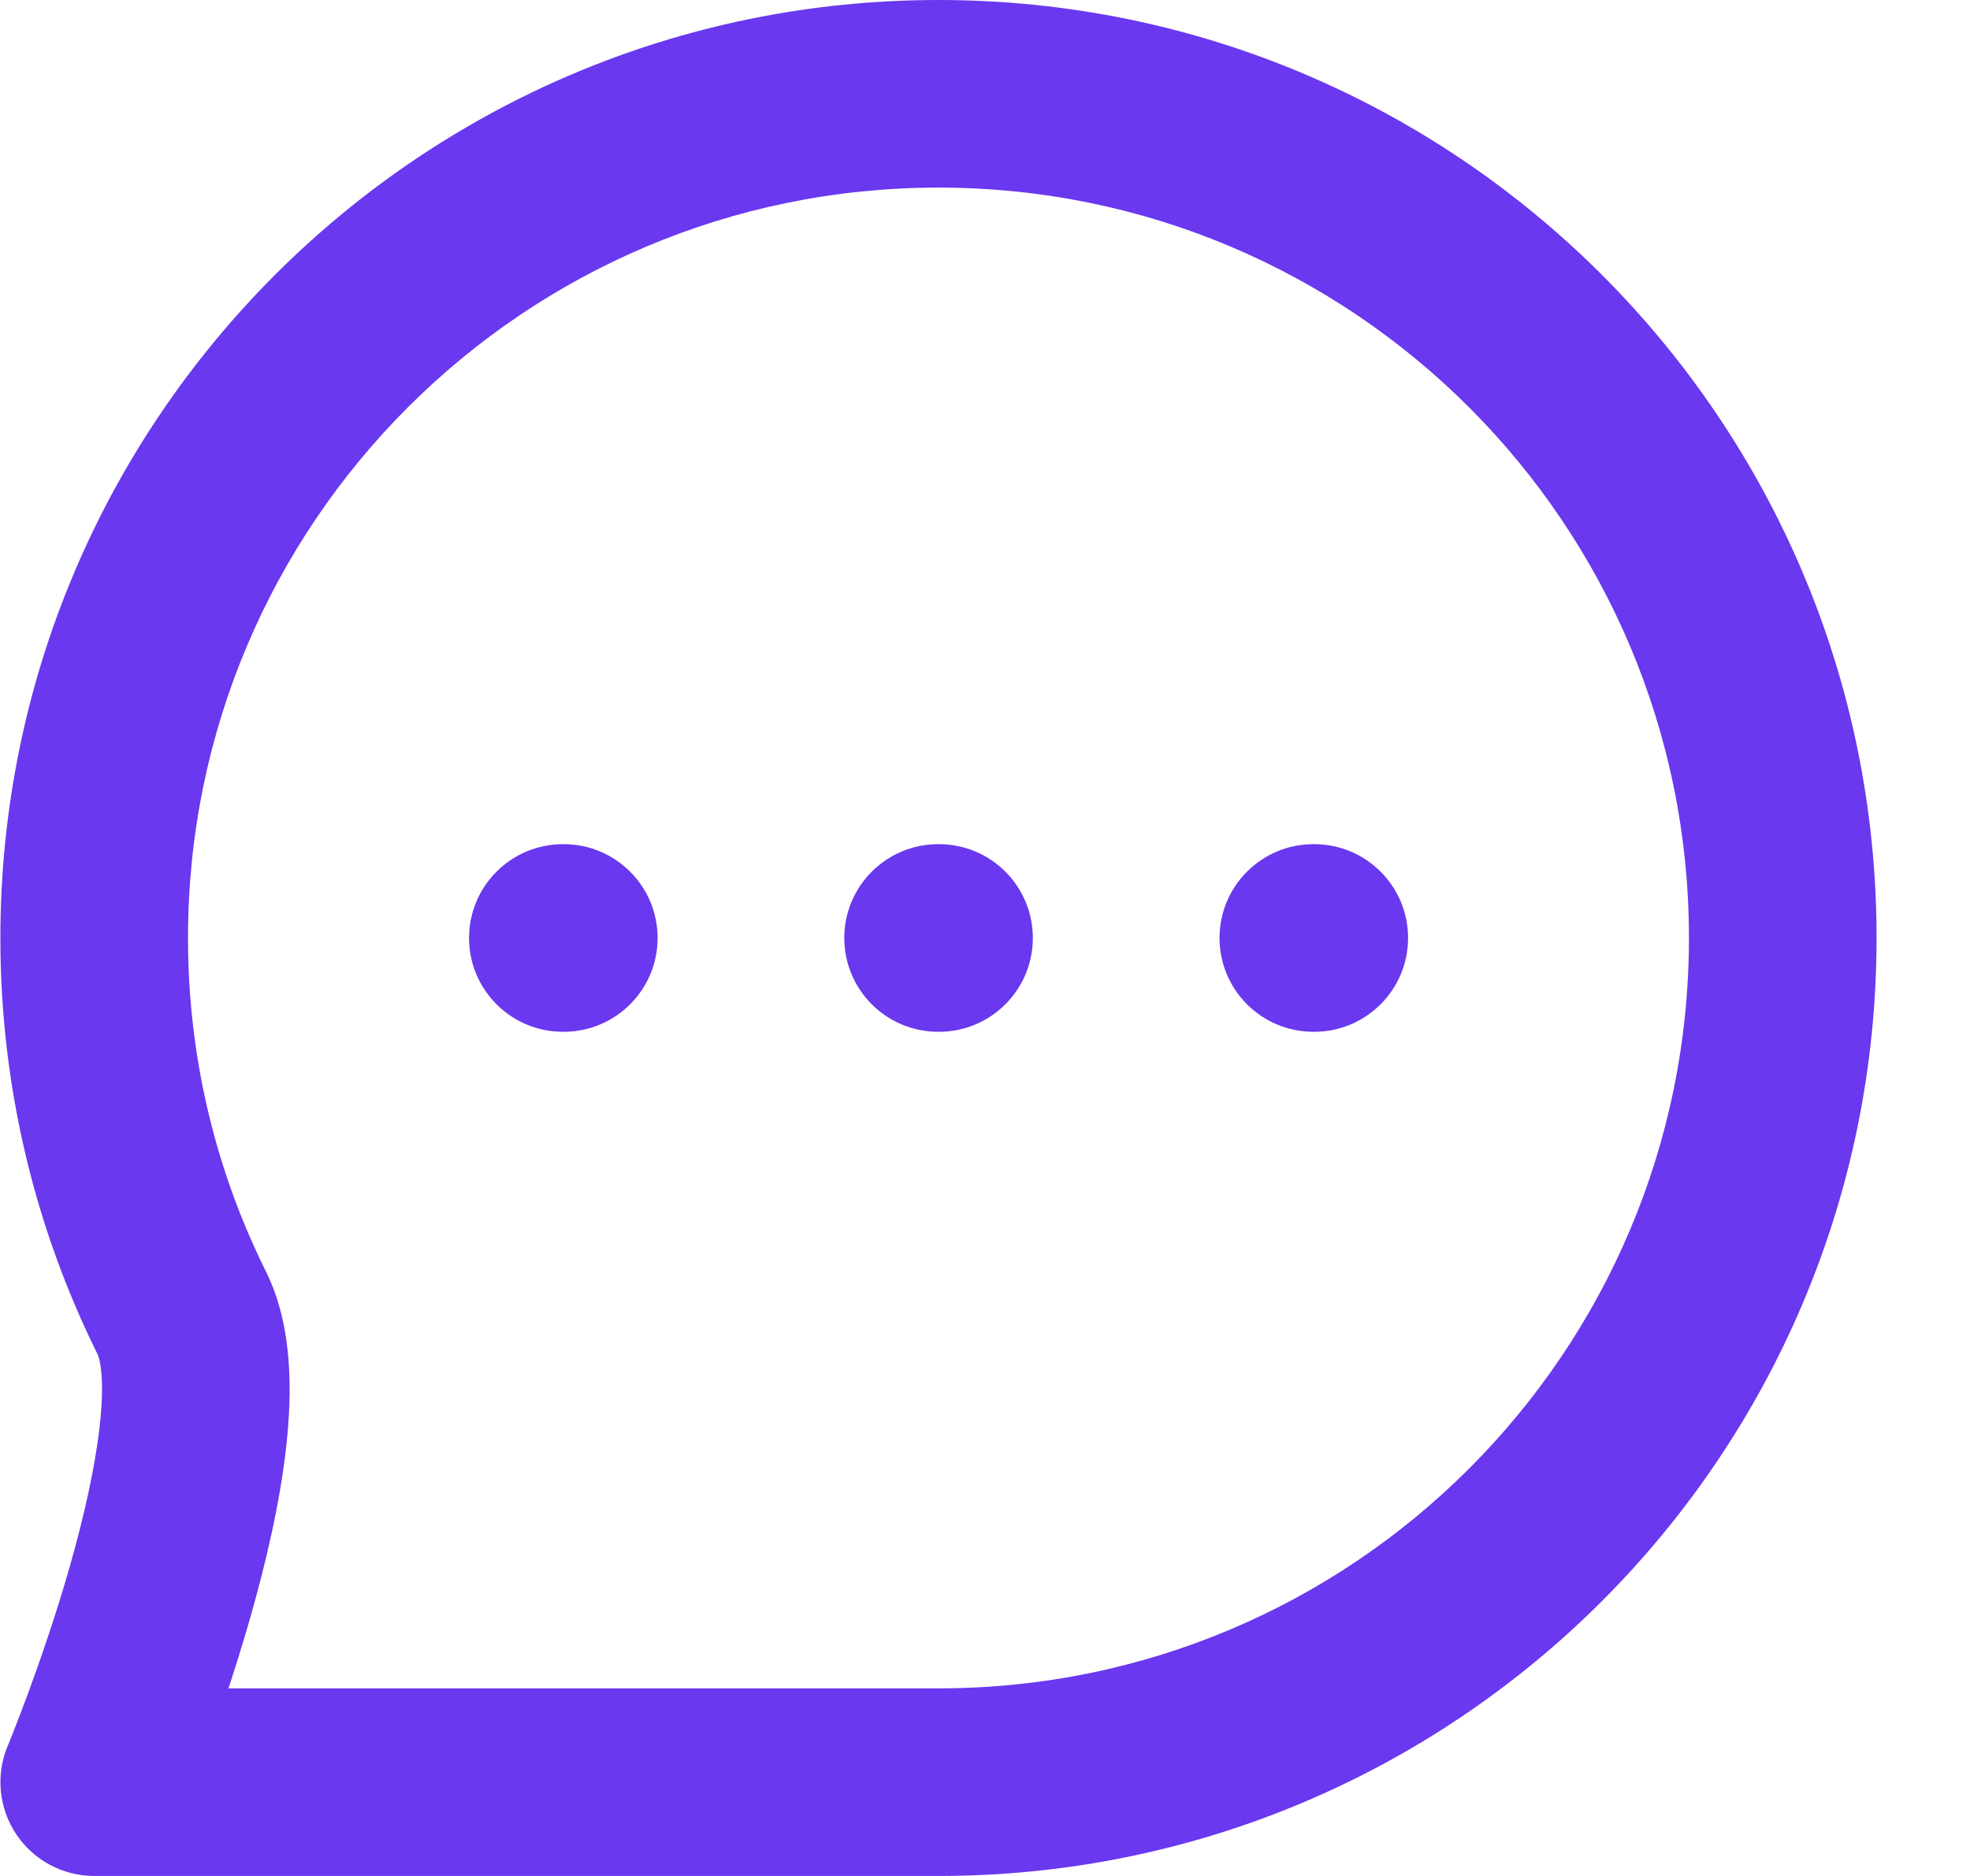 <svg width="21" height="20" viewBox="0 0 21 20" fill="none" xmlns="http://www.w3.org/2000/svg">
<path d="M1.94 14.001L2.835 13.556L1.94 14.001ZM1.005 19L0.081 18.616C-0.047 18.924 -0.013 19.277 0.173 19.555C0.358 19.833 0.67 20 1.005 20V19ZM6 9C5.448 9 5 9.448 5 10C5 10.552 5.448 11 6 11V9ZM6.01 11C6.562 11 7.01 10.552 7.01 10C7.01 9.448 6.562 9 6.01 9V11ZM10 9C9.448 9 9 9.448 9 10C9 10.552 9.448 11 10 11V9ZM10.01 11C10.562 11 11.01 10.552 11.01 10C11.01 9.448 10.562 9 10.01 9V11ZM14 9C13.448 9 13 9.448 13 10C13 10.552 13.448 11 14 11V9ZM14.01 11C14.562 11 15.01 10.552 15.01 10C15.01 9.448 14.562 9 14.01 9V11ZM18.004 10C18.004 14.418 14.422 18 10.004 18V20C15.527 20 20.004 15.523 20.004 10H18.004ZM2.004 10C2.004 5.582 5.586 2 10.004 2V0C4.481 0 0.004 4.477 0.004 10H2.004ZM10.004 2C14.422 2 18.004 5.582 18.004 10H20.004C20.004 4.477 15.527 0 10.004 0V2ZM2.835 13.556C2.303 12.486 2.004 11.279 2.004 10H0.004C0.004 11.595 0.378 13.105 1.044 14.446L2.835 13.556ZM10.004 18C10 18 9.996 18 9.992 18C9.988 18 9.984 18 9.98 18C9.976 18 9.972 18 9.968 18C9.964 18 9.959 18 9.955 18C9.951 18 9.947 18 9.943 18C9.939 18 9.934 18 9.93 18C9.926 18 9.922 18 9.918 18C9.913 18 9.909 18 9.905 18C9.901 18 9.896 18 9.892 18C9.888 18 9.883 18 9.879 18C9.875 18 9.87 18 9.866 18C9.862 18 9.857 18 9.853 18C9.848 18 9.844 18 9.839 18C9.835 18 9.831 18 9.826 18C9.822 18 9.817 18 9.813 18C9.808 18 9.803 18 9.799 18C9.794 18 9.79 18 9.785 18C9.781 18 9.776 18 9.771 18C9.767 18 9.762 18 9.757 18C9.753 18 9.748 18 9.743 18C9.739 18 9.734 18 9.729 18C9.725 18 9.72 18 9.715 18C9.71 18 9.706 18 9.701 18C9.696 18 9.691 18 9.686 18C9.681 18 9.677 18 9.672 18C9.667 18 9.662 18 9.657 18C9.652 18 9.647 18 9.642 18C9.637 18 9.633 18 9.628 18C9.623 18 9.618 18 9.613 18C9.608 18 9.603 18 9.598 18C9.593 18 9.588 18 9.582 18C9.577 18 9.572 18 9.567 18C9.562 18 9.557 18 9.552 18C9.547 18 9.542 18 9.537 18C9.531 18 9.526 18 9.521 18C9.516 18 9.511 18 9.505 18C9.5 18 9.495 18 9.49 18C9.484 18 9.479 18 9.474 18C9.469 18 9.463 18 9.458 18C9.453 18 9.447 18 9.442 18C9.437 18 9.431 18 9.426 18C9.421 18 9.415 18 9.41 18C9.404 18 9.399 18 9.394 18C9.388 18 9.383 18 9.377 18C9.372 18 9.366 18 9.361 18C9.355 18 9.35 18 9.344 18C9.339 18 9.333 18 9.328 18C9.322 18 9.317 18 9.311 18C9.305 18 9.3 18 9.294 18C9.289 18 9.283 18 9.277 18C9.272 18 9.266 18 9.26 18C9.255 18 9.249 18 9.243 18C9.238 18 9.232 18 9.226 18C9.221 18 9.215 18 9.209 18C9.203 18 9.198 18 9.192 18C9.186 18 9.18 18 9.174 18C9.169 18 9.163 18 9.157 18C9.151 18 9.145 18 9.139 18C9.134 18 9.128 18 9.122 18C9.116 18 9.11 18 9.104 18C9.098 18 9.092 18 9.086 18C9.08 18 9.074 18 9.069 18C9.063 18 9.057 18 9.051 18C9.045 18 9.039 18 9.033 18C9.027 18 9.02 18 9.014 18C9.008 18 9.002 18 8.996 18C8.99 18 8.984 18 8.978 18C8.972 18 8.966 18 8.96 18C8.954 18 8.947 18 8.941 18C8.935 18 8.929 18 8.923 18C8.917 18 8.91 18 8.904 18C8.898 18 8.892 18 8.886 18C8.879 18 8.873 18 8.867 18C8.861 18 8.854 18 8.848 18C8.842 18 8.836 18 8.829 18C8.823 18 8.817 18 8.81 18C8.804 18 8.798 18 8.791 18C8.785 18 8.779 18 8.772 18C8.766 18 8.759 18 8.753 18C8.747 18 8.74 18 8.734 18C8.727 18 8.721 18 8.715 18C8.708 18 8.702 18 8.695 18C8.689 18 8.682 18 8.676 18C8.669 18 8.663 18 8.656 18C8.65 18 8.643 18 8.637 18C8.63 18 8.624 18 8.617 18C8.611 18 8.604 18 8.597 18C8.591 18 8.584 18 8.578 18C8.571 18 8.564 18 8.558 18C8.551 18 8.545 18 8.538 18C8.531 18 8.525 18 8.518 18C8.511 18 8.505 18 8.498 18C8.491 18 8.485 18 8.478 18C8.471 18 8.464 18 8.458 18C8.451 18 8.444 18 8.437 18C8.431 18 8.424 18 8.417 18C8.41 18 8.404 18 8.397 18C8.39 18 8.383 18 8.376 18C8.37 18 8.363 18 8.356 18C8.349 18 8.342 18 8.335 18C8.329 18 8.322 18 8.315 18C8.308 18 8.301 18 8.294 18C8.287 18 8.28 18 8.274 18C8.267 18 8.26 18 8.253 18C8.246 18 8.239 18 8.232 18C8.225 18 8.218 18 8.211 18C8.204 18 8.197 18 8.19 18C8.183 18 8.176 18 8.169 18C8.162 18 8.155 18 8.148 18C8.141 18 8.134 18 8.127 18C8.12 18 8.113 18 8.106 18C8.099 18 8.092 18 8.085 18C8.078 18 8.071 18 8.063 18C8.056 18 8.049 18 8.042 18C8.035 18 8.028 18 8.021 18C8.014 18 8.007 18 7.999 18C7.992 18 7.985 18 7.978 18C7.971 18 7.964 18 7.956 18C7.949 18 7.942 18 7.935 18C7.928 18 7.92 18 7.913 18C7.906 18 7.899 18 7.892 18C7.884 18 7.877 18 7.87 18C7.863 18 7.855 18 7.848 18C7.841 18 7.834 18 7.826 18C7.819 18 7.812 18 7.804 18C7.797 18 7.79 18 7.783 18C7.775 18 7.768 18 7.761 18C7.753 18 7.746 18 7.739 18C7.731 18 7.724 18 7.717 18C7.709 18 7.702 18 7.695 18C7.687 18 7.68 18 7.672 18C7.665 18 7.658 18 7.65 18C7.643 18 7.635 18 7.628 18C7.621 18 7.613 18 7.606 18C7.598 18 7.591 18 7.584 18C7.576 18 7.569 18 7.561 18C7.554 18 7.546 18 7.539 18C7.531 18 7.524 18 7.516 18C7.509 18 7.501 18 7.494 18C7.486 18 7.479 18 7.471 18C7.464 18 7.456 18 7.449 18C7.441 18 7.434 18 7.426 18C7.419 18 7.411 18 7.404 18C7.396 18 7.389 18 7.381 18C7.374 18 7.366 18 7.358 18C7.351 18 7.343 18 7.336 18C7.328 18 7.321 18 7.313 18C7.305 18 7.298 18 7.29 18C7.283 18 7.275 18 7.267 18C7.26 18 7.252 18 7.245 18C7.237 18 7.229 18 7.222 18C7.214 18 7.206 18 7.199 18C7.191 18 7.183 18 7.176 18C7.168 18 7.16 18 7.153 18C7.145 18 7.137 18 7.13 18C7.122 18 7.114 18 7.107 18C7.099 18 7.091 18 7.084 18C7.076 18 7.068 18 7.061 18C7.053 18 7.045 18 7.037 18C7.03 18 7.022 18 7.014 18C7.007 18 6.999 18 6.991 18C6.983 18 6.976 18 6.968 18C6.96 18 6.952 18 6.945 18C6.937 18 6.929 18 6.921 18C6.914 18 6.906 18 6.898 18C6.89 18 6.883 18 6.875 18C6.867 18 6.859 18 6.851 18C6.844 18 6.836 18 6.828 18C6.82 18 6.813 18 6.805 18C6.797 18 6.789 18 6.781 18C6.774 18 6.766 18 6.758 18C6.75 18 6.742 18 6.734 18C6.727 18 6.719 18 6.711 18C6.703 18 6.695 18 6.687 18C6.68 18 6.672 18 6.664 18C6.656 18 6.648 18 6.64 18C6.633 18 6.625 18 6.617 18C6.609 18 6.601 18 6.593 18C6.585 18 6.578 18 6.57 18C6.562 18 6.554 18 6.546 18C6.538 18 6.53 18 6.522 18C6.515 18 6.507 18 6.499 18C6.491 18 6.483 18 6.475 18C6.467 18 6.459 18 6.451 18C6.444 18 6.436 18 6.428 18C6.42 18 6.412 18 6.404 18C6.396 18 6.388 18 6.38 18C6.372 18 6.365 18 6.357 18C6.349 18 6.341 18 6.333 18C6.325 18 6.317 18 6.309 18C6.301 18 6.293 18 6.285 18C6.277 18 6.269 18 6.262 18C6.254 18 6.246 18 6.238 18C6.23 18 6.222 18 6.214 18C6.206 18 6.198 18 6.19 18C6.182 18 6.174 18 6.166 18C6.158 18 6.15 18 6.143 18C6.135 18 6.127 18 6.119 18C6.111 18 6.103 18 6.095 18C6.087 18 6.079 18 6.071 18C6.063 18 6.055 18 6.047 18C6.039 18 6.031 18 6.023 18C6.015 18 6.007 18 5.999 18C5.991 18 5.983 18 5.976 18C5.968 18 5.96 18 5.952 18C5.944 18 5.936 18 5.928 18C5.92 18 5.912 18 5.904 18C5.896 18 5.888 18 5.88 18C5.872 18 5.864 18 5.856 18C5.848 18 5.84 18 5.832 18C5.824 18 5.816 18 5.808 18C5.8 18 5.792 18 5.784 18C5.776 18 5.769 18 5.761 18C5.753 18 5.745 18 5.737 18C5.729 18 5.721 18 5.713 18C5.705 18 5.697 18 5.689 18C5.681 18 5.673 18 5.665 18C5.657 18 5.649 18 5.641 18C5.633 18 5.625 18 5.617 18C5.609 18 5.601 18 5.593 18C5.585 18 5.577 18 5.569 18C5.561 18 5.554 18 5.546 18C5.538 18 5.53 18 5.522 18C5.514 18 5.506 18 5.498 18C5.49 18 5.482 18 5.474 18C5.466 18 5.458 18 5.45 18C5.442 18 5.434 18 5.426 18C5.418 18 5.41 18 5.402 18C5.395 18 5.387 18 5.379 18C5.371 18 5.363 18 5.355 18C5.347 18 5.339 18 5.331 18C5.323 18 5.315 18 5.307 18C5.299 18 5.291 18 5.283 18C5.276 18 5.268 18 5.26 18C5.252 18 5.244 18 5.236 18C5.228 18 5.22 18 5.212 18C5.204 18 5.196 18 5.188 18C5.181 18 5.173 18 5.165 18C5.157 18 5.149 18 5.141 18C5.133 18 5.125 18 5.117 18C5.109 18 5.102 18 5.094 18C5.086 18 5.078 18 5.07 18C5.062 18 5.054 18 5.046 18C5.038 18 5.031 18 5.023 18C5.015 18 5.007 18 4.999 18C4.991 18 4.983 18 4.976 18C4.968 18 4.96 18 4.952 18C4.944 18 4.936 18 4.928 18C4.921 18 4.913 18 4.905 18C4.897 18 4.889 18 4.881 18C4.873 18 4.866 18 4.858 18C4.85 18 4.842 18 4.834 18C4.827 18 4.819 18 4.811 18C4.803 18 4.795 18 4.787 18C4.78 18 4.772 18 4.764 18C4.756 18 4.748 18 4.741 18C4.733 18 4.725 18 4.717 18C4.709 18 4.702 18 4.694 18C4.686 18 4.678 18 4.671 18C4.663 18 4.655 18 4.647 18C4.64 18 4.632 18 4.624 18C4.616 18 4.609 18 4.601 18C4.593 18 4.585 18 4.578 18C4.57 18 4.562 18 4.554 18C4.547 18 4.539 18 4.531 18C4.523 18 4.516 18 4.508 18C4.5 18 4.493 18 4.485 18C4.477 18 4.47 18 4.462 18C4.454 18 4.446 18 4.439 18C4.431 18 4.423 18 4.416 18C4.408 18 4.4 18 4.393 18C4.385 18 4.377 18 4.37 18C4.362 18 4.355 18 4.347 18C4.339 18 4.332 18 4.324 18C4.316 18 4.309 18 4.301 18C4.294 18 4.286 18 4.278 18C4.271 18 4.263 18 4.256 18C4.248 18 4.24 18 4.233 18C4.225 18 4.218 18 4.21 18C4.202 18 4.195 18 4.187 18C4.18 18 4.172 18 4.165 18C4.157 18 4.15 18 4.142 18C4.135 18 4.127 18 4.12 18C4.112 18 4.104 18 4.097 18C4.089 18 4.082 18 4.074 18C4.067 18 4.06 18 4.052 18C4.045 18 4.037 18 4.03 18C4.022 18 4.015 18 4.007 18C4 18 3.992 18 3.985 18C3.977 18 3.97 18 3.963 18C3.955 18 3.948 18 3.94 18C3.933 18 3.925 18 3.918 18C3.911 18 3.903 18 3.896 18C3.889 18 3.881 18 3.874 18C3.866 18 3.859 18 3.852 18C3.844 18 3.837 18 3.83 18C3.822 18 3.815 18 3.808 18C3.8 18 3.793 18 3.786 18C3.778 18 3.771 18 3.764 18C3.756 18 3.749 18 3.742 18C3.735 18 3.727 18 3.72 18C3.713 18 3.706 18 3.698 18C3.691 18 3.684 18 3.677 18C3.669 18 3.662 18 3.655 18C3.648 18 3.64 18 3.633 18C3.626 18 3.619 18 3.612 18C3.605 18 3.597 18 3.59 18C3.583 18 3.576 18 3.569 18C3.562 18 3.554 18 3.547 18C3.54 18 3.533 18 3.526 18C3.519 18 3.512 18 3.505 18C3.497 18 3.49 18 3.483 18C3.476 18 3.469 18 3.462 18C3.455 18 3.448 18 3.441 18C3.434 18 3.427 18 3.42 18C3.413 18 3.406 18 3.399 18C3.392 18 3.385 18 3.378 18C3.371 18 3.364 18 3.357 18C3.35 18 3.343 18 3.336 18C3.329 18 3.322 18 3.315 18C3.308 18 3.301 18 3.294 18C3.287 18 3.281 18 3.274 18C3.267 18 3.26 18 3.253 18C3.246 18 3.239 18 3.232 18C3.226 18 3.219 18 3.212 18C3.205 18 3.198 18 3.191 18C3.185 18 3.178 18 3.171 18C3.164 18 3.157 18 3.151 18C3.144 18 3.137 18 3.13 18C3.124 18 3.117 18 3.11 18C3.103 18 3.097 18 3.09 18C3.083 18 3.076 18 3.07 18C3.063 18 3.056 18 3.05 18C3.043 18 3.036 18 3.03 18C3.023 18 3.016 18 3.01 18C3.003 18 2.997 18 2.99 18C2.983 18 2.977 18 2.97 18C2.964 18 2.957 18 2.95 18C2.944 18 2.937 18 2.931 18C2.924 18 2.918 18 2.911 18C2.905 18 2.898 18 2.892 18C2.885 18 2.879 18 2.872 18C2.866 18 2.859 18 2.853 18C2.846 18 2.84 18 2.834 18C2.827 18 2.821 18 2.814 18C2.808 18 2.802 18 2.795 18C2.789 18 2.782 18 2.776 18C2.77 18 2.763 18 2.757 18C2.751 18 2.744 18 2.738 18C2.732 18 2.726 18 2.719 18C2.713 18 2.707 18 2.7 18C2.694 18 2.688 18 2.682 18C2.675 18 2.669 18 2.663 18C2.657 18 2.651 18 2.644 18C2.638 18 2.632 18 2.626 18C2.62 18 2.614 18 2.608 18C2.601 18 2.595 18 2.589 18C2.583 18 2.577 18 2.571 18C2.565 18 2.559 18 2.553 18C2.547 18 2.541 18 2.535 18C2.529 18 2.523 18 2.517 18C2.511 18 2.505 18 2.499 18C2.493 18 2.487 18 2.481 18C2.475 18 2.469 18 2.463 18C2.457 18 2.451 18 2.445 18C2.439 18 2.433 18 2.427 18C2.422 18 2.416 18 2.41 18C2.404 18 2.398 18 2.392 18C2.387 18 2.381 18 2.375 18C2.369 18 2.363 18 2.358 18C2.352 18 2.346 18 2.341 18C2.335 18 2.329 18 2.323 18C2.318 18 2.312 18 2.306 18C2.301 18 2.295 18 2.289 18C2.284 18 2.278 18 2.272 18C2.267 18 2.261 18 2.256 18C2.25 18 2.244 18 2.239 18C2.233 18 2.228 18 2.222 18C2.217 18 2.211 18 2.206 18C2.2 18 2.195 18 2.189 18C2.184 18 2.178 18 2.173 18C2.167 18 2.162 18 2.157 18C2.151 18 2.146 18 2.14 18C2.135 18 2.13 18 2.124 18C2.119 18 2.114 18 2.108 18C2.103 18 2.098 18 2.092 18C2.087 18 2.082 18 2.077 18C2.071 18 2.066 18 2.061 18C2.056 18 2.051 18 2.045 18C2.04 18 2.035 18 2.03 18C2.025 18 2.019 18 2.014 18C2.009 18 2.004 18 1.999 18C1.994 18 1.989 18 1.984 18C1.979 18 1.974 18 1.969 18C1.964 18 1.959 18 1.954 18C1.949 18 1.944 18 1.939 18C1.934 18 1.929 18 1.924 18C1.919 18 1.914 18 1.909 18C1.904 18 1.899 18 1.894 18C1.889 18 1.885 18 1.88 18C1.875 18 1.87 18 1.865 18C1.86 18 1.856 18 1.851 18C1.846 18 1.841 18 1.837 18C1.832 18 1.827 18 1.822 18C1.818 18 1.813 18 1.808 18C1.804 18 1.799 18 1.794 18C1.79 18 1.785 18 1.781 18C1.776 18 1.771 18 1.767 18C1.762 18 1.758 18 1.753 18C1.749 18 1.744 18 1.74 18C1.735 18 1.731 18 1.726 18C1.722 18 1.717 18 1.713 18C1.708 18 1.704 18 1.7 18C1.695 18 1.691 18 1.687 18C1.682 18 1.678 18 1.674 18C1.669 18 1.665 18 1.661 18C1.656 18 1.652 18 1.648 18C1.644 18 1.639 18 1.635 18C1.631 18 1.627 18 1.623 18C1.618 18 1.614 18 1.61 18C1.606 18 1.602 18 1.598 18C1.594 18 1.59 18 1.585 18C1.581 18 1.577 18 1.573 18C1.569 18 1.565 18 1.561 18C1.557 18 1.553 18 1.549 18C1.545 18 1.542 18 1.538 18C1.534 18 1.53 18 1.526 18C1.522 18 1.518 18 1.514 18C1.511 18 1.507 18 1.503 18C1.499 18 1.495 18 1.492 18C1.488 18 1.484 18 1.48 18C1.477 18 1.473 18 1.469 18C1.466 18 1.462 18 1.458 18C1.455 18 1.451 18 1.447 18C1.444 18 1.44 18 1.437 18C1.433 18 1.43 18 1.426 18C1.422 18 1.419 18 1.415 18C1.412 18 1.409 18 1.405 18C1.402 18 1.398 18 1.395 18C1.391 18 1.388 18 1.385 18C1.381 18 1.378 18 1.375 18C1.371 18 1.368 18 1.365 18C1.361 18 1.358 18 1.355 18C1.352 18 1.348 18 1.345 18C1.342 18 1.339 18 1.336 18C1.333 18 1.329 18 1.326 18C1.323 18 1.32 18 1.317 18C1.314 18 1.311 18 1.308 18C1.305 18 1.302 18 1.299 18C1.296 18 1.293 18 1.29 18C1.287 18 1.284 18 1.281 18C1.278 18 1.275 18 1.272 18C1.269 18 1.267 18 1.264 18C1.261 18 1.258 18 1.255 18C1.253 18 1.25 18 1.247 18C1.244 18 1.242 18 1.239 18C1.236 18 1.234 18 1.231 18C1.228 18 1.226 18 1.223 18C1.22 18 1.218 18 1.215 18C1.213 18 1.21 18 1.208 18C1.205 18 1.203 18 1.2 18C1.198 18 1.195 18 1.193 18C1.19 18 1.188 18 1.186 18C1.183 18 1.181 18 1.178 18C1.176 18 1.174 18 1.171 18C1.169 18 1.167 18 1.165 18C1.162 18 1.16 18 1.158 18C1.156 18 1.154 18 1.151 18C1.149 18 1.147 18 1.145 18C1.143 18 1.141 18 1.139 18C1.137 18 1.135 18 1.132 18C1.13 18 1.128 18 1.126 18C1.124 18 1.123 18 1.121 18C1.119 18 1.117 18 1.115 18C1.113 18 1.111 18 1.109 18C1.107 18 1.106 18 1.104 18C1.102 18 1.1 18 1.098 18C1.097 18 1.095 18 1.093 18C1.092 18 1.09 18 1.088 18C1.087 18 1.085 18 1.083 18C1.082 18 1.08 18 1.079 18C1.077 18 1.075 18 1.074 18C1.072 18 1.071 18 1.069 18C1.068 18 1.067 18 1.065 18C1.064 18 1.062 18 1.061 18C1.06 18 1.058 18 1.057 18C1.056 18 1.054 18 1.053 18C1.052 18 1.051 18 1.049 18C1.048 18 1.047 18 1.046 18C1.045 18 1.043 18 1.042 18C1.041 18 1.04 18 1.039 18C1.038 18 1.037 18 1.036 18C1.035 18 1.034 18 1.033 18C1.032 18 1.031 18 1.03 18C1.029 18 1.028 18 1.027 18C1.026 18 1.025 18 1.025 18C1.024 18 1.023 18 1.022 18C1.021 18 1.021 18 1.02 18C1.019 18 1.019 18 1.018 18C1.017 18 1.017 18 1.016 18C1.015 18 1.015 18 1.014 18C1.014 18 1.013 18 1.013 18C1.012 18 1.011 18 1.011 18C1.011 18 1.01 18 1.01 18C1.009 18 1.009 18 1.008 18C1.008 18 1.008 18 1.007 18C1.007 18 1.007 18 1.007 18C1.006 18 1.006 18 1.006 18C1.006 18 1.006 18 1.005 18C1.005 18 1.005 18 1.005 18C1.005 18 1.005 18 1.005 18C1.005 18 1.005 18 1.005 19C1.005 20 1.005 20 1.005 20C1.005 20 1.005 20 1.005 20C1.005 20 1.005 20 1.005 20C1.006 20 1.006 20 1.006 20C1.006 20 1.006 20 1.007 20C1.007 20 1.007 20 1.007 20C1.008 20 1.008 20 1.008 20C1.009 20 1.009 20 1.01 20C1.01 20 1.011 20 1.011 20C1.011 20 1.012 20 1.013 20C1.013 20 1.014 20 1.014 20C1.015 20 1.015 20 1.016 20C1.017 20 1.017 20 1.018 20C1.019 20 1.019 20 1.02 20C1.021 20 1.021 20 1.022 20C1.023 20 1.024 20 1.025 20C1.025 20 1.026 20 1.027 20C1.028 20 1.029 20 1.03 20C1.031 20 1.032 20 1.033 20C1.034 20 1.035 20 1.036 20C1.037 20 1.038 20 1.039 20C1.04 20 1.041 20 1.042 20C1.043 20 1.045 20 1.046 20C1.047 20 1.048 20 1.049 20C1.051 20 1.052 20 1.053 20C1.054 20 1.056 20 1.057 20C1.058 20 1.06 20 1.061 20C1.062 20 1.064 20 1.065 20C1.067 20 1.068 20 1.069 20C1.071 20 1.072 20 1.074 20C1.075 20 1.077 20 1.079 20C1.08 20 1.082 20 1.083 20C1.085 20 1.087 20 1.088 20C1.09 20 1.092 20 1.093 20C1.095 20 1.097 20 1.098 20C1.1 20 1.102 20 1.104 20C1.106 20 1.107 20 1.109 20C1.111 20 1.113 20 1.115 20C1.117 20 1.119 20 1.121 20C1.123 20 1.124 20 1.126 20C1.128 20 1.13 20 1.132 20C1.135 20 1.137 20 1.139 20C1.141 20 1.143 20 1.145 20C1.147 20 1.149 20 1.151 20C1.154 20 1.156 20 1.158 20C1.16 20 1.162 20 1.165 20C1.167 20 1.169 20 1.171 20C1.174 20 1.176 20 1.178 20C1.181 20 1.183 20 1.186 20C1.188 20 1.19 20 1.193 20C1.195 20 1.198 20 1.2 20C1.203 20 1.205 20 1.208 20C1.21 20 1.213 20 1.215 20C1.218 20 1.22 20 1.223 20C1.226 20 1.228 20 1.231 20C1.234 20 1.236 20 1.239 20C1.242 20 1.244 20 1.247 20C1.25 20 1.253 20 1.255 20C1.258 20 1.261 20 1.264 20C1.267 20 1.269 20 1.272 20C1.275 20 1.278 20 1.281 20C1.284 20 1.287 20 1.29 20C1.293 20 1.296 20 1.299 20C1.302 20 1.305 20 1.308 20C1.311 20 1.314 20 1.317 20C1.32 20 1.323 20 1.326 20C1.329 20 1.333 20 1.336 20C1.339 20 1.342 20 1.345 20C1.348 20 1.352 20 1.355 20C1.358 20 1.361 20 1.365 20C1.368 20 1.371 20 1.375 20C1.378 20 1.381 20 1.385 20C1.388 20 1.391 20 1.395 20C1.398 20 1.402 20 1.405 20C1.409 20 1.412 20 1.415 20C1.419 20 1.422 20 1.426 20C1.43 20 1.433 20 1.437 20C1.44 20 1.444 20 1.447 20C1.451 20 1.455 20 1.458 20C1.462 20 1.466 20 1.469 20C1.473 20 1.477 20 1.48 20C1.484 20 1.488 20 1.492 20C1.495 20 1.499 20 1.503 20C1.507 20 1.511 20 1.514 20C1.518 20 1.522 20 1.526 20C1.53 20 1.534 20 1.538 20C1.542 20 1.545 20 1.549 20C1.553 20 1.557 20 1.561 20C1.565 20 1.569 20 1.573 20C1.577 20 1.581 20 1.585 20C1.59 20 1.594 20 1.598 20C1.602 20 1.606 20 1.61 20C1.614 20 1.618 20 1.623 20C1.627 20 1.631 20 1.635 20C1.639 20 1.644 20 1.648 20C1.652 20 1.656 20 1.661 20C1.665 20 1.669 20 1.674 20C1.678 20 1.682 20 1.687 20C1.691 20 1.695 20 1.7 20C1.704 20 1.708 20 1.713 20C1.717 20 1.722 20 1.726 20C1.731 20 1.735 20 1.74 20C1.744 20 1.749 20 1.753 20C1.758 20 1.762 20 1.767 20C1.771 20 1.776 20 1.781 20C1.785 20 1.79 20 1.794 20C1.799 20 1.804 20 1.808 20C1.813 20 1.818 20 1.822 20C1.827 20 1.832 20 1.837 20C1.841 20 1.846 20 1.851 20C1.856 20 1.86 20 1.865 20C1.87 20 1.875 20 1.88 20C1.885 20 1.889 20 1.894 20C1.899 20 1.904 20 1.909 20C1.914 20 1.919 20 1.924 20C1.929 20 1.934 20 1.939 20C1.944 20 1.949 20 1.954 20C1.959 20 1.964 20 1.969 20C1.974 20 1.979 20 1.984 20C1.989 20 1.994 20 1.999 20C2.004 20 2.009 20 2.014 20C2.019 20 2.025 20 2.03 20C2.035 20 2.04 20 2.045 20C2.051 20 2.056 20 2.061 20C2.066 20 2.071 20 2.077 20C2.082 20 2.087 20 2.092 20C2.098 20 2.103 20 2.108 20C2.114 20 2.119 20 2.124 20C2.13 20 2.135 20 2.14 20C2.146 20 2.151 20 2.157 20C2.162 20 2.167 20 2.173 20C2.178 20 2.184 20 2.189 20C2.195 20 2.2 20 2.206 20C2.211 20 2.217 20 2.222 20C2.228 20 2.233 20 2.239 20C2.244 20 2.25 20 2.256 20C2.261 20 2.267 20 2.272 20C2.278 20 2.284 20 2.289 20C2.295 20 2.301 20 2.306 20C2.312 20 2.318 20 2.323 20C2.329 20 2.335 20 2.341 20C2.346 20 2.352 20 2.358 20C2.363 20 2.369 20 2.375 20C2.381 20 2.387 20 2.392 20C2.398 20 2.404 20 2.41 20C2.416 20 2.422 20 2.427 20C2.433 20 2.439 20 2.445 20C2.451 20 2.457 20 2.463 20C2.469 20 2.475 20 2.481 20C2.487 20 2.493 20 2.499 20C2.505 20 2.511 20 2.517 20C2.523 20 2.529 20 2.535 20C2.541 20 2.547 20 2.553 20C2.559 20 2.565 20 2.571 20C2.577 20 2.583 20 2.589 20C2.595 20 2.601 20 2.608 20C2.614 20 2.62 20 2.626 20C2.632 20 2.638 20 2.644 20C2.651 20 2.657 20 2.663 20C2.669 20 2.675 20 2.682 20C2.688 20 2.694 20 2.7 20C2.707 20 2.713 20 2.719 20C2.726 20 2.732 20 2.738 20C2.744 20 2.751 20 2.757 20C2.763 20 2.77 20 2.776 20C2.782 20 2.789 20 2.795 20C2.802 20 2.808 20 2.814 20C2.821 20 2.827 20 2.834 20C2.84 20 2.846 20 2.853 20C2.859 20 2.866 20 2.872 20C2.879 20 2.885 20 2.892 20C2.898 20 2.905 20 2.911 20C2.918 20 2.924 20 2.931 20C2.937 20 2.944 20 2.95 20C2.957 20 2.964 20 2.97 20C2.977 20 2.983 20 2.99 20C2.997 20 3.003 20 3.01 20C3.016 20 3.023 20 3.03 20C3.036 20 3.043 20 3.05 20C3.056 20 3.063 20 3.07 20C3.076 20 3.083 20 3.09 20C3.097 20 3.103 20 3.11 20C3.117 20 3.124 20 3.13 20C3.137 20 3.144 20 3.151 20C3.157 20 3.164 20 3.171 20C3.178 20 3.185 20 3.191 20C3.198 20 3.205 20 3.212 20C3.219 20 3.226 20 3.232 20C3.239 20 3.246 20 3.253 20C3.26 20 3.267 20 3.274 20C3.281 20 3.287 20 3.294 20C3.301 20 3.308 20 3.315 20C3.322 20 3.329 20 3.336 20C3.343 20 3.35 20 3.357 20C3.364 20 3.371 20 3.378 20C3.385 20 3.392 20 3.399 20C3.406 20 3.413 20 3.42 20C3.427 20 3.434 20 3.441 20C3.448 20 3.455 20 3.462 20C3.469 20 3.476 20 3.483 20C3.49 20 3.497 20 3.505 20C3.512 20 3.519 20 3.526 20C3.533 20 3.54 20 3.547 20C3.554 20 3.562 20 3.569 20C3.576 20 3.583 20 3.59 20C3.597 20 3.605 20 3.612 20C3.619 20 3.626 20 3.633 20C3.64 20 3.648 20 3.655 20C3.662 20 3.669 20 3.677 20C3.684 20 3.691 20 3.698 20C3.706 20 3.713 20 3.72 20C3.727 20 3.735 20 3.742 20C3.749 20 3.756 20 3.764 20C3.771 20 3.778 20 3.786 20C3.793 20 3.8 20 3.808 20C3.815 20 3.822 20 3.83 20C3.837 20 3.844 20 3.852 20C3.859 20 3.866 20 3.874 20C3.881 20 3.889 20 3.896 20C3.903 20 3.911 20 3.918 20C3.925 20 3.933 20 3.94 20C3.948 20 3.955 20 3.963 20C3.97 20 3.977 20 3.985 20C3.992 20 4 20 4.007 20C4.015 20 4.022 20 4.03 20C4.037 20 4.045 20 4.052 20C4.06 20 4.067 20 4.074 20C4.082 20 4.089 20 4.097 20C4.104 20 4.112 20 4.12 20C4.127 20 4.135 20 4.142 20C4.15 20 4.157 20 4.165 20C4.172 20 4.18 20 4.187 20C4.195 20 4.202 20 4.21 20C4.218 20 4.225 20 4.233 20C4.24 20 4.248 20 4.256 20C4.263 20 4.271 20 4.278 20C4.286 20 4.294 20 4.301 20C4.309 20 4.316 20 4.324 20C4.332 20 4.339 20 4.347 20C4.355 20 4.362 20 4.37 20C4.377 20 4.385 20 4.393 20C4.4 20 4.408 20 4.416 20C4.423 20 4.431 20 4.439 20C4.446 20 4.454 20 4.462 20C4.47 20 4.477 20 4.485 20C4.493 20 4.5 20 4.508 20C4.516 20 4.523 20 4.531 20C4.539 20 4.547 20 4.554 20C4.562 20 4.57 20 4.578 20C4.585 20 4.593 20 4.601 20C4.609 20 4.616 20 4.624 20C4.632 20 4.64 20 4.647 20C4.655 20 4.663 20 4.671 20C4.678 20 4.686 20 4.694 20C4.702 20 4.709 20 4.717 20C4.725 20 4.733 20 4.741 20C4.748 20 4.756 20 4.764 20C4.772 20 4.78 20 4.787 20C4.795 20 4.803 20 4.811 20C4.819 20 4.827 20 4.834 20C4.842 20 4.85 20 4.858 20C4.866 20 4.873 20 4.881 20C4.889 20 4.897 20 4.905 20C4.913 20 4.921 20 4.928 20C4.936 20 4.944 20 4.952 20C4.96 20 4.968 20 4.976 20C4.983 20 4.991 20 4.999 20C5.007 20 5.015 20 5.023 20C5.031 20 5.038 20 5.046 20C5.054 20 5.062 20 5.07 20C5.078 20 5.086 20 5.094 20C5.102 20 5.109 20 5.117 20C5.125 20 5.133 20 5.141 20C5.149 20 5.157 20 5.165 20C5.173 20 5.181 20 5.188 20C5.196 20 5.204 20 5.212 20C5.22 20 5.228 20 5.236 20C5.244 20 5.252 20 5.26 20C5.268 20 5.276 20 5.283 20C5.291 20 5.299 20 5.307 20C5.315 20 5.323 20 5.331 20C5.339 20 5.347 20 5.355 20C5.363 20 5.371 20 5.379 20C5.387 20 5.395 20 5.402 20C5.41 20 5.418 20 5.426 20C5.434 20 5.442 20 5.45 20C5.458 20 5.466 20 5.474 20C5.482 20 5.49 20 5.498 20C5.506 20 5.514 20 5.522 20C5.53 20 5.538 20 5.546 20C5.554 20 5.561 20 5.569 20C5.577 20 5.585 20 5.593 20C5.601 20 5.609 20 5.617 20C5.625 20 5.633 20 5.641 20C5.649 20 5.657 20 5.665 20C5.673 20 5.681 20 5.689 20C5.697 20 5.705 20 5.713 20C5.721 20 5.729 20 5.737 20C5.745 20 5.753 20 5.761 20C5.769 20 5.776 20 5.784 20C5.792 20 5.8 20 5.808 20C5.816 20 5.824 20 5.832 20C5.84 20 5.848 20 5.856 20C5.864 20 5.872 20 5.88 20C5.888 20 5.896 20 5.904 20C5.912 20 5.92 20 5.928 20C5.936 20 5.944 20 5.952 20C5.96 20 5.968 20 5.976 20C5.983 20 5.991 20 5.999 20C6.007 20 6.015 20 6.023 20C6.031 20 6.039 20 6.047 20C6.055 20 6.063 20 6.071 20C6.079 20 6.087 20 6.095 20C6.103 20 6.111 20 6.119 20C6.127 20 6.135 20 6.143 20C6.15 20 6.158 20 6.166 20C6.174 20 6.182 20 6.19 20C6.198 20 6.206 20 6.214 20C6.222 20 6.23 20 6.238 20C6.246 20 6.254 20 6.262 20C6.269 20 6.277 20 6.285 20C6.293 20 6.301 20 6.309 20C6.317 20 6.325 20 6.333 20C6.341 20 6.349 20 6.357 20C6.365 20 6.372 20 6.38 20C6.388 20 6.396 20 6.404 20C6.412 20 6.42 20 6.428 20C6.436 20 6.444 20 6.451 20C6.459 20 6.467 20 6.475 20C6.483 20 6.491 20 6.499 20C6.507 20 6.515 20 6.522 20C6.53 20 6.538 20 6.546 20C6.554 20 6.562 20 6.57 20C6.578 20 6.585 20 6.593 20C6.601 20 6.609 20 6.617 20C6.625 20 6.633 20 6.64 20C6.648 20 6.656 20 6.664 20C6.672 20 6.68 20 6.687 20C6.695 20 6.703 20 6.711 20C6.719 20 6.727 20 6.734 20C6.742 20 6.75 20 6.758 20C6.766 20 6.774 20 6.781 20C6.789 20 6.797 20 6.805 20C6.813 20 6.82 20 6.828 20C6.836 20 6.844 20 6.851 20C6.859 20 6.867 20 6.875 20C6.883 20 6.89 20 6.898 20C6.906 20 6.914 20 6.921 20C6.929 20 6.937 20 6.945 20C6.952 20 6.96 20 6.968 20C6.976 20 6.983 20 6.991 20C6.999 20 7.007 20 7.014 20C7.022 20 7.03 20 7.037 20C7.045 20 7.053 20 7.061 20C7.068 20 7.076 20 7.084 20C7.091 20 7.099 20 7.107 20C7.114 20 7.122 20 7.13 20C7.137 20 7.145 20 7.153 20C7.16 20 7.168 20 7.176 20C7.183 20 7.191 20 7.199 20C7.206 20 7.214 20 7.222 20C7.229 20 7.237 20 7.245 20C7.252 20 7.26 20 7.267 20C7.275 20 7.283 20 7.29 20C7.298 20 7.305 20 7.313 20C7.321 20 7.328 20 7.336 20C7.343 20 7.351 20 7.358 20C7.366 20 7.374 20 7.381 20C7.389 20 7.396 20 7.404 20C7.411 20 7.419 20 7.426 20C7.434 20 7.441 20 7.449 20C7.456 20 7.464 20 7.471 20C7.479 20 7.486 20 7.494 20C7.501 20 7.509 20 7.516 20C7.524 20 7.531 20 7.539 20C7.546 20 7.554 20 7.561 20C7.569 20 7.576 20 7.584 20C7.591 20 7.598 20 7.606 20C7.613 20 7.621 20 7.628 20C7.635 20 7.643 20 7.65 20C7.658 20 7.665 20 7.672 20C7.68 20 7.687 20 7.695 20C7.702 20 7.709 20 7.717 20C7.724 20 7.731 20 7.739 20C7.746 20 7.753 20 7.761 20C7.768 20 7.775 20 7.783 20C7.79 20 7.797 20 7.804 20C7.812 20 7.819 20 7.826 20C7.834 20 7.841 20 7.848 20C7.855 20 7.863 20 7.87 20C7.877 20 7.884 20 7.892 20C7.899 20 7.906 20 7.913 20C7.92 20 7.928 20 7.935 20C7.942 20 7.949 20 7.956 20C7.964 20 7.971 20 7.978 20C7.985 20 7.992 20 7.999 20C8.007 20 8.014 20 8.021 20C8.028 20 8.035 20 8.042 20C8.049 20 8.056 20 8.063 20C8.071 20 8.078 20 8.085 20C8.092 20 8.099 20 8.106 20C8.113 20 8.12 20 8.127 20C8.134 20 8.141 20 8.148 20C8.155 20 8.162 20 8.169 20C8.176 20 8.183 20 8.19 20C8.197 20 8.204 20 8.211 20C8.218 20 8.225 20 8.232 20C8.239 20 8.246 20 8.253 20C8.26 20 8.267 20 8.274 20C8.28 20 8.287 20 8.294 20C8.301 20 8.308 20 8.315 20C8.322 20 8.329 20 8.335 20C8.342 20 8.349 20 8.356 20C8.363 20 8.37 20 8.376 20C8.383 20 8.39 20 8.397 20C8.404 20 8.41 20 8.417 20C8.424 20 8.431 20 8.437 20C8.444 20 8.451 20 8.458 20C8.464 20 8.471 20 8.478 20C8.485 20 8.491 20 8.498 20C8.505 20 8.511 20 8.518 20C8.525 20 8.531 20 8.538 20C8.545 20 8.551 20 8.558 20C8.564 20 8.571 20 8.578 20C8.584 20 8.591 20 8.597 20C8.604 20 8.611 20 8.617 20C8.624 20 8.63 20 8.637 20C8.643 20 8.65 20 8.656 20C8.663 20 8.669 20 8.676 20C8.682 20 8.689 20 8.695 20C8.702 20 8.708 20 8.715 20C8.721 20 8.727 20 8.734 20C8.74 20 8.747 20 8.753 20C8.759 20 8.766 20 8.772 20C8.779 20 8.785 20 8.791 20C8.798 20 8.804 20 8.81 20C8.817 20 8.823 20 8.829 20C8.836 20 8.842 20 8.848 20C8.854 20 8.861 20 8.867 20C8.873 20 8.879 20 8.886 20C8.892 20 8.898 20 8.904 20C8.91 20 8.917 20 8.923 20C8.929 20 8.935 20 8.941 20C8.947 20 8.954 20 8.96 20C8.966 20 8.972 20 8.978 20C8.984 20 8.99 20 8.996 20C9.002 20 9.008 20 9.014 20C9.02 20 9.027 20 9.033 20C9.039 20 9.045 20 9.051 20C9.057 20 9.063 20 9.069 20C9.074 20 9.08 20 9.086 20C9.092 20 9.098 20 9.104 20C9.11 20 9.116 20 9.122 20C9.128 20 9.134 20 9.139 20C9.145 20 9.151 20 9.157 20C9.163 20 9.169 20 9.174 20C9.18 20 9.186 20 9.192 20C9.198 20 9.203 20 9.209 20C9.215 20 9.221 20 9.226 20C9.232 20 9.238 20 9.243 20C9.249 20 9.255 20 9.26 20C9.266 20 9.272 20 9.277 20C9.283 20 9.289 20 9.294 20C9.3 20 9.305 20 9.311 20C9.317 20 9.322 20 9.328 20C9.333 20 9.339 20 9.344 20C9.35 20 9.355 20 9.361 20C9.366 20 9.372 20 9.377 20C9.383 20 9.388 20 9.394 20C9.399 20 9.404 20 9.41 20C9.415 20 9.421 20 9.426 20C9.431 20 9.437 20 9.442 20C9.447 20 9.453 20 9.458 20C9.463 20 9.469 20 9.474 20C9.479 20 9.484 20 9.49 20C9.495 20 9.5 20 9.505 20C9.511 20 9.516 20 9.521 20C9.526 20 9.531 20 9.537 20C9.542 20 9.547 20 9.552 20C9.557 20 9.562 20 9.567 20C9.572 20 9.577 20 9.582 20C9.588 20 9.593 20 9.598 20C9.603 20 9.608 20 9.613 20C9.618 20 9.623 20 9.628 20C9.633 20 9.637 20 9.642 20C9.647 20 9.652 20 9.657 20C9.662 20 9.667 20 9.672 20C9.677 20 9.681 20 9.686 20C9.691 20 9.696 20 9.701 20C9.706 20 9.71 20 9.715 20C9.72 20 9.725 20 9.729 20C9.734 20 9.739 20 9.743 20C9.748 20 9.753 20 9.757 20C9.762 20 9.767 20 9.771 20C9.776 20 9.781 20 9.785 20C9.79 20 9.794 20 9.799 20C9.803 20 9.808 20 9.813 20C9.817 20 9.822 20 9.826 20C9.831 20 9.835 20 9.839 20C9.844 20 9.848 20 9.853 20C9.857 20 9.862 20 9.866 20C9.87 20 9.875 20 9.879 20C9.883 20 9.888 20 9.892 20C9.896 20 9.901 20 9.905 20C9.909 20 9.913 20 9.918 20C9.922 20 9.926 20 9.93 20C9.934 20 9.939 20 9.943 20C9.947 20 9.951 20 9.955 20C9.959 20 9.964 20 9.968 20C9.972 20 9.976 20 9.98 20C9.984 20 9.988 20 9.992 20C9.996 20 10 20 10.004 20V18ZM1.005 19C1.928 19.384 1.928 19.384 1.928 19.384C1.928 19.384 1.928 19.384 1.928 19.384C1.928 19.384 1.928 19.383 1.928 19.383C1.929 19.382 1.929 19.381 1.93 19.38C1.931 19.377 1.932 19.374 1.934 19.37C1.937 19.361 1.942 19.349 1.948 19.334C1.961 19.304 1.978 19.26 2 19.204C2.044 19.093 2.106 18.934 2.177 18.741C2.319 18.355 2.503 17.823 2.668 17.245C2.831 16.673 2.984 16.028 3.051 15.422C3.113 14.863 3.127 14.143 2.835 13.556L1.044 14.446C1.043 14.444 1.05 14.458 1.059 14.495C1.068 14.531 1.076 14.583 1.082 14.653C1.093 14.794 1.088 14.978 1.063 15.201C1.013 15.65 0.893 16.176 0.745 16.697C0.598 17.212 0.431 17.695 0.3 18.05C0.235 18.227 0.179 18.371 0.14 18.469C0.121 18.518 0.106 18.556 0.096 18.581C0.09 18.594 0.087 18.603 0.084 18.609C0.083 18.611 0.082 18.614 0.082 18.615C0.082 18.615 0.081 18.616 0.081 18.616C0.081 18.616 0.081 18.616 0.081 18.616C0.081 18.616 0.081 18.616 0.081 18.616C0.081 18.616 0.081 18.616 1.005 19ZM6 11H6.01V9H6V11ZM10 11H10.01V9H10V11ZM14 11H14.01V9H14V11Z" fill="#6938EF"/>
</svg>
